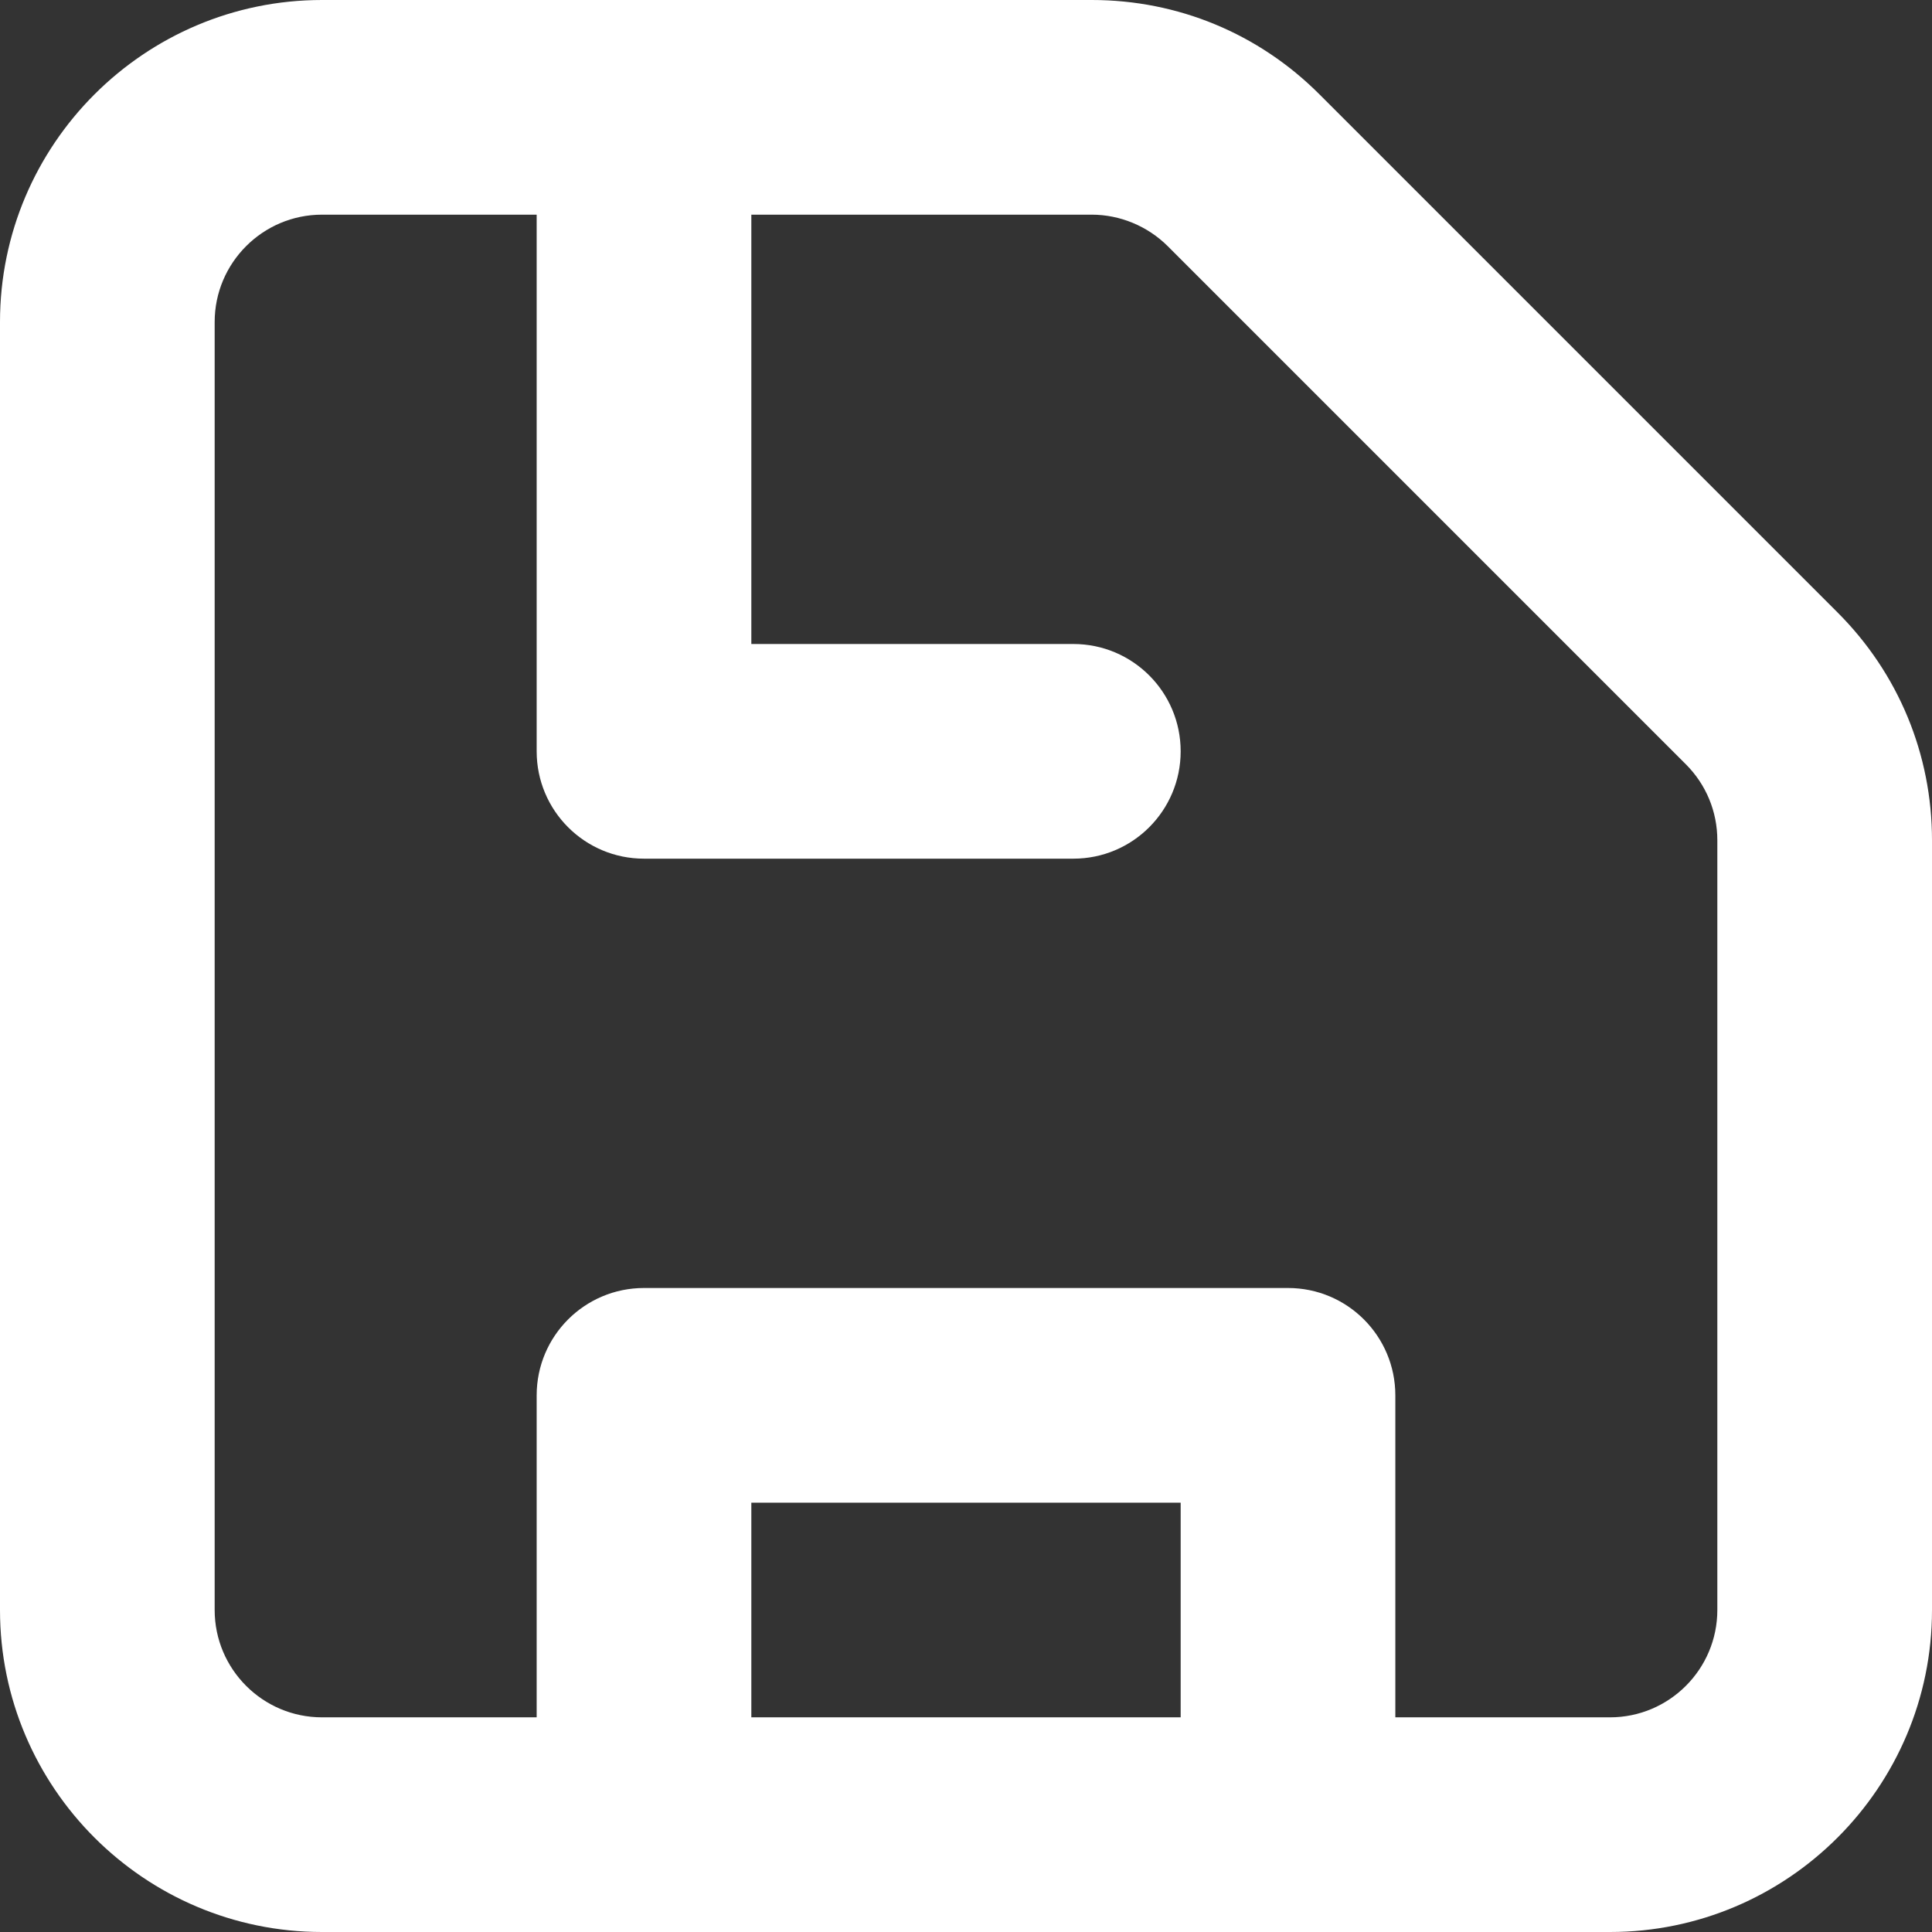 <svg width="18" height="18" viewBox="0 0 18 18" fill="none" xmlns="http://www.w3.org/2000/svg">
<rect x="0" y="0" width="18" height="18" fill="#333333" stroke="none"/>
<path fill-rule="evenodd" clip-rule="evenodd" d="M16 15C16 15.551 15.552 16 15 16H13V13C13 12.448 12.553 12 12 12H6C5.447 12 5 12.448 5 13V16H3C2.448 16 2 15.551 2 15V3C2 2.449 2.448 2 3 2H5V7C5 7.552 5.447 8 6 8H10C10.553 8 11 7.552 11 7C11 6.448 10.553 6 10 6H7V2H10.172C10.435 2 10.692 2.107 10.879 2.293L15.707 7.121C15.896 7.31 16 7.562 16 7.829V15ZM7 16H11V14H7V16ZM17.121 5.707L12.293 0.879C11.727 0.312 10.973 0 10.172 0H3C1.346 0 0 1.346 0 3V15C0 16.654 1.346 18 3 18H6H12H15C16.654 18 18 16.654 18 15V7.829C18 7.027 17.687 6.273 17.121 5.707Z" fill="white"/>
</svg>
